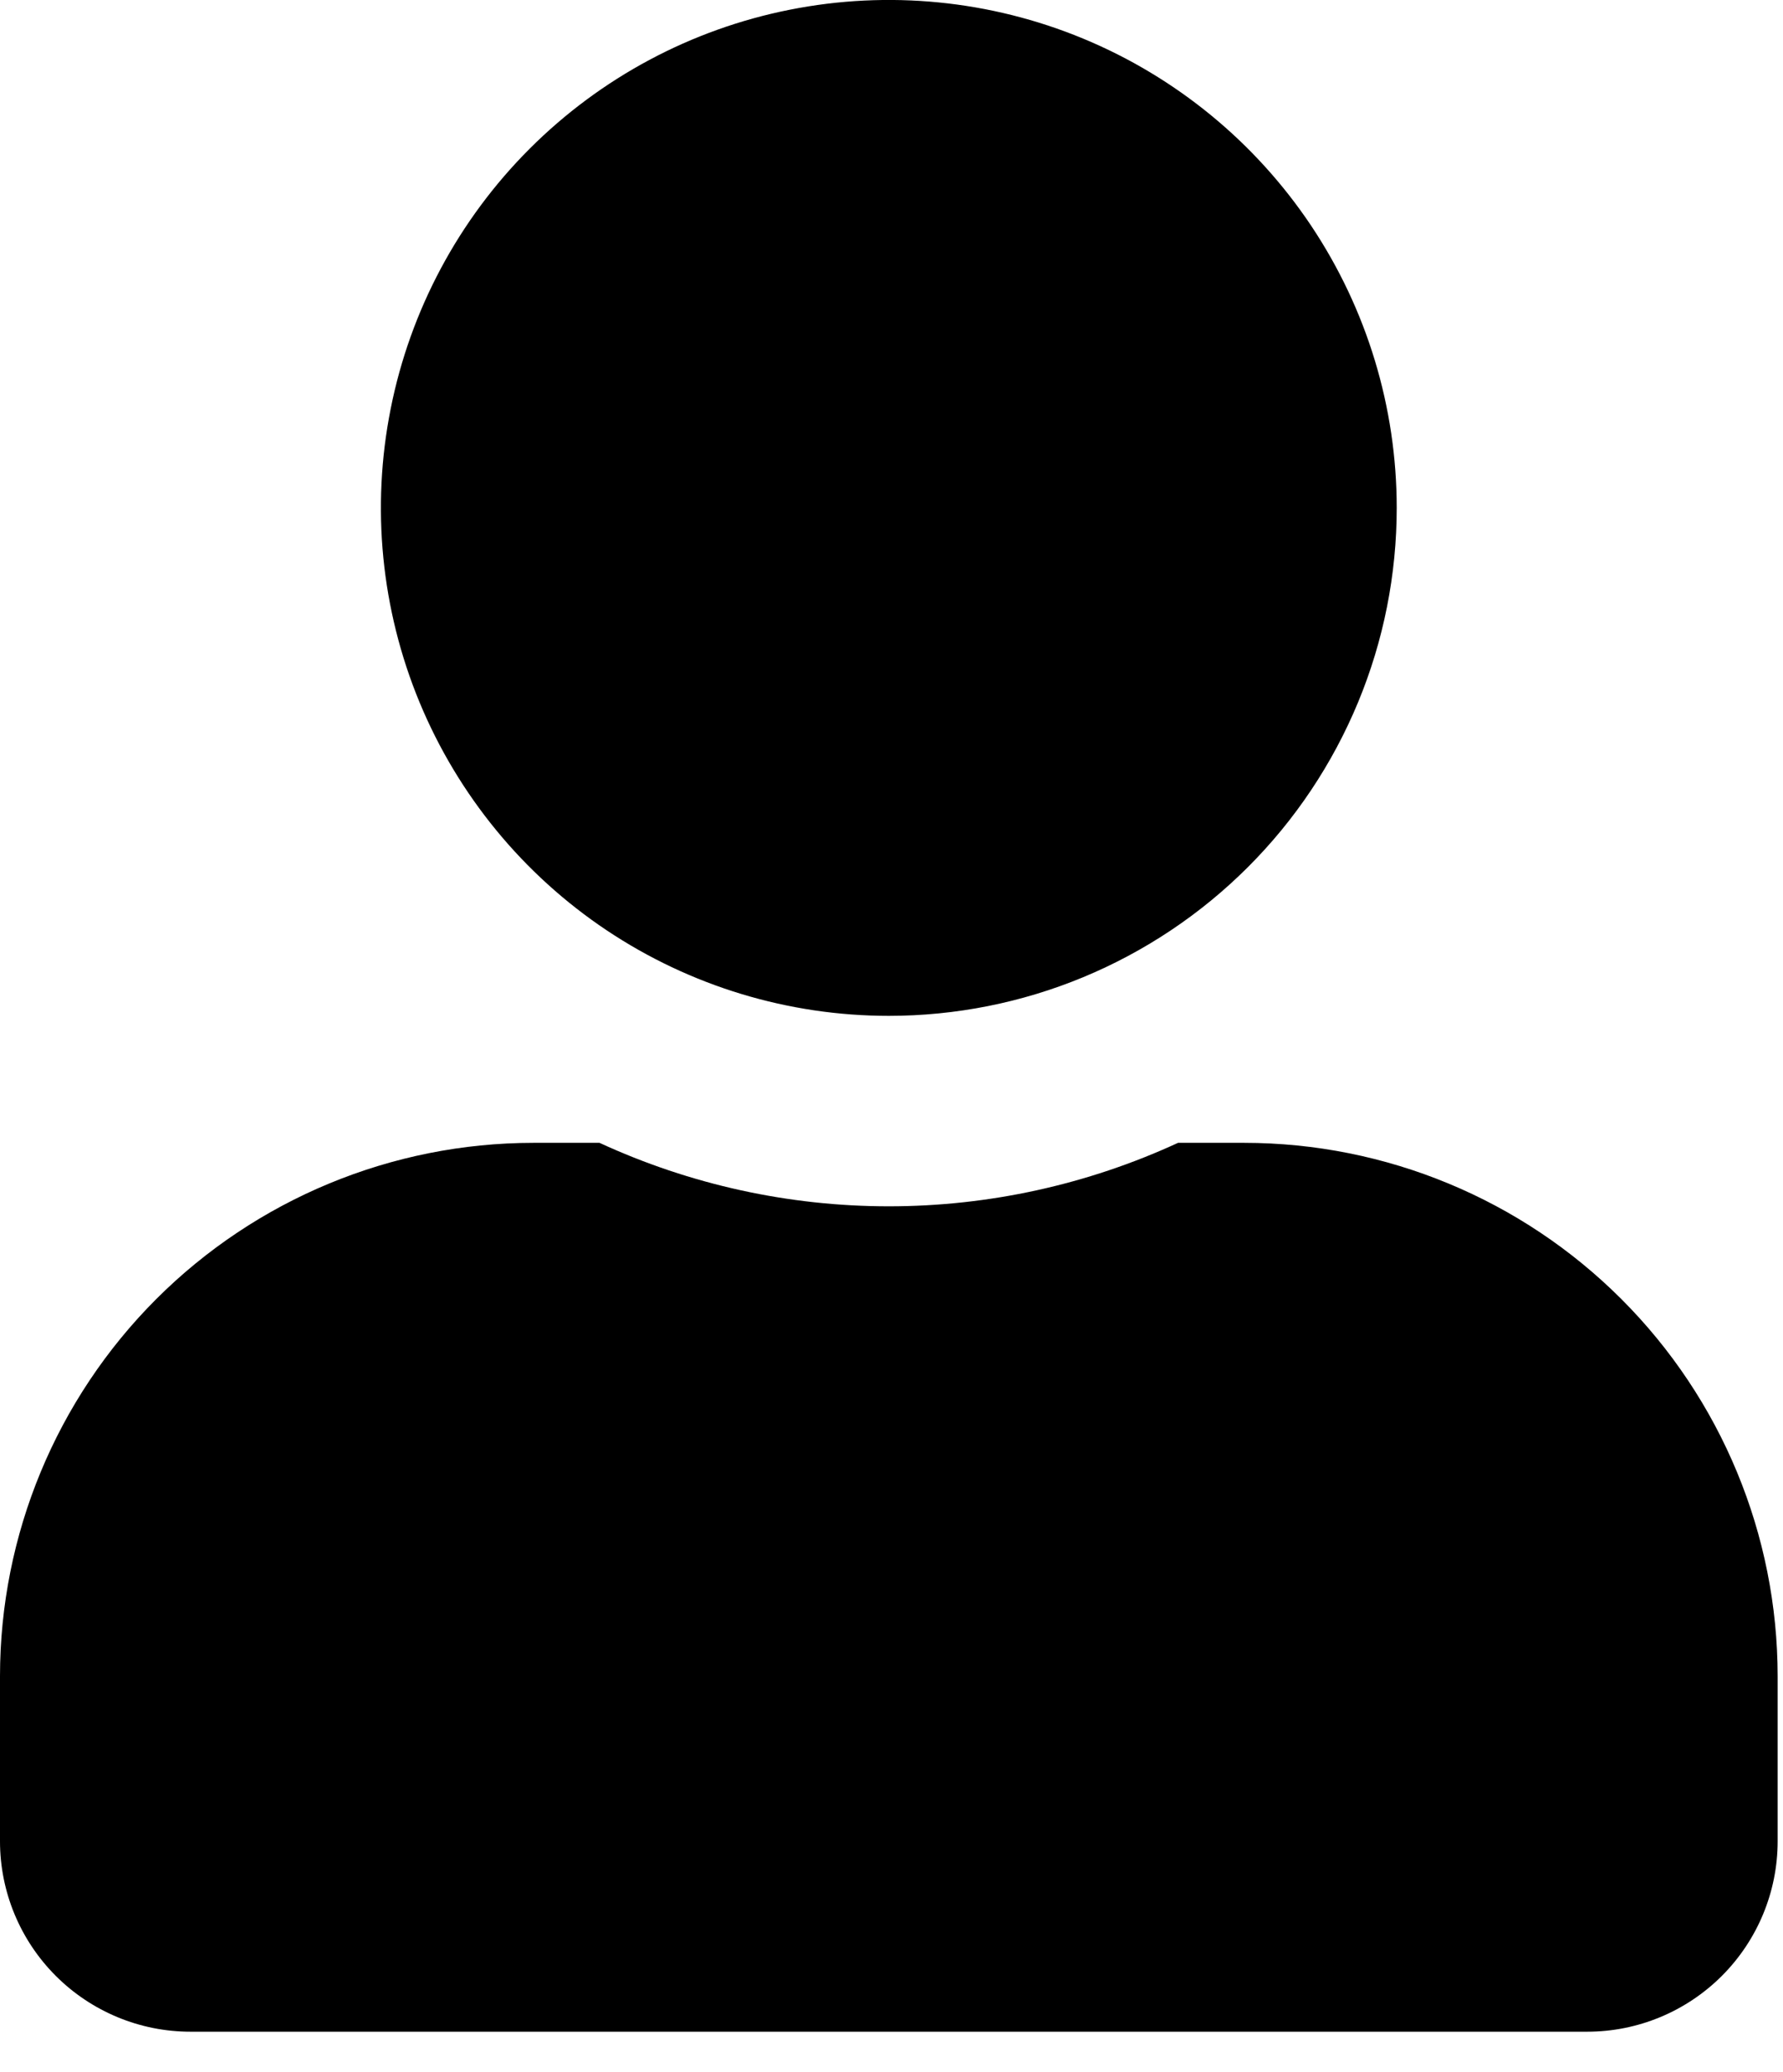 <svg width="37" height="43" viewBox="0 0 37 43" fill="none" xmlns="http://www.w3.org/2000/svg">
<path id="Icon awesome-user" d="M18.444 21.079C16.359 21.079 14.322 20.461 12.588 19.303C10.855 18.145 9.504 16.498 8.706 14.572C7.909 12.647 7.7 10.527 8.107 8.483C8.513 6.438 9.517 4.56 10.991 3.086C12.465 1.612 14.343 0.608 16.388 0.202C18.432 -0.205 20.552 0.004 22.477 0.801C24.403 1.599 26.049 2.95 27.208 4.683C28.366 6.417 28.984 8.454 28.984 10.539C28.984 11.923 28.712 13.294 28.182 14.573C27.652 15.851 26.876 17.014 25.897 17.992C24.918 18.971 23.756 19.747 22.478 20.277C21.199 20.807 19.828 21.079 18.444 21.079ZM11.066 23.714H12.441C14.323 24.582 16.371 25.031 18.444 25.031C20.516 25.031 22.564 24.582 24.446 23.714H25.821C28.756 23.715 31.571 24.881 33.646 26.956C35.722 29.031 36.888 31.846 36.889 34.781V38.206C36.889 39.254 36.472 40.259 35.731 41C34.99 41.741 33.985 42.158 32.937 42.158H3.952C2.904 42.158 1.899 41.741 1.158 41C0.417 40.259 0 39.254 0 38.206L0 34.781C0.001 31.846 1.167 29.032 3.242 26.956C5.318 24.881 8.132 23.715 11.067 23.714H11.066Z" fill="black"/>
</svg>
